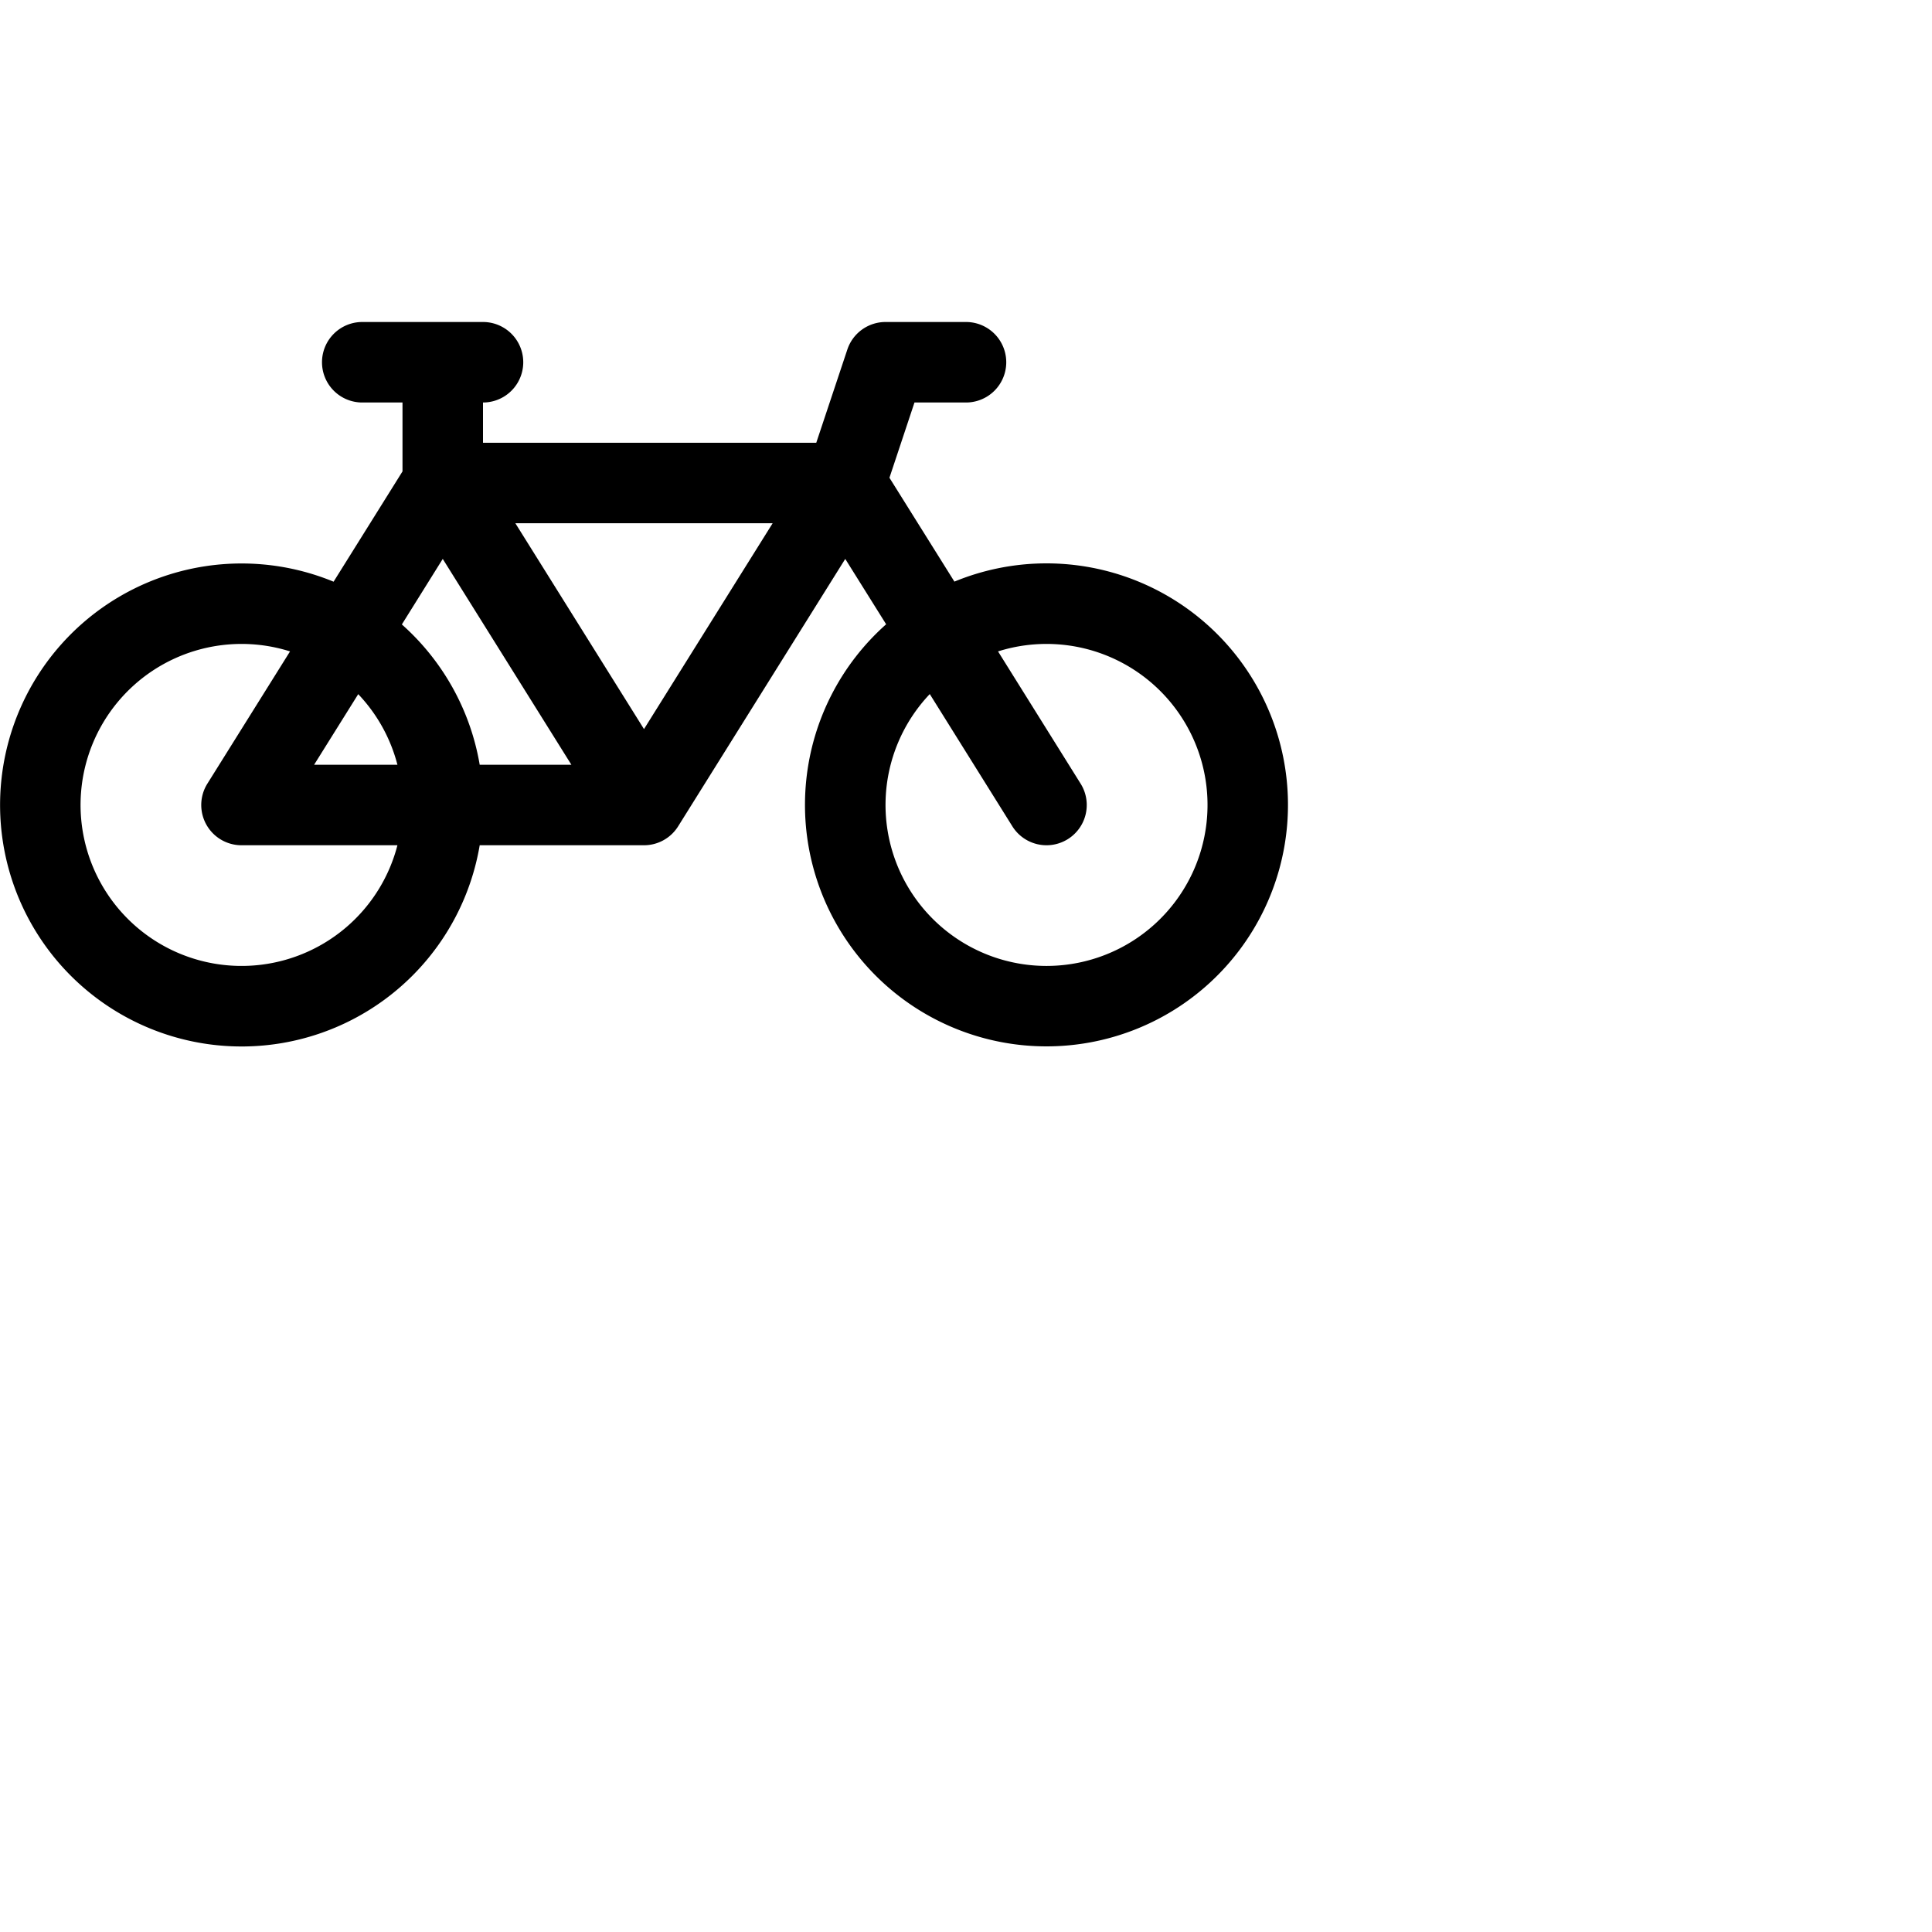 <svg xmlns="http://www.w3.org/2000/svg" width="16" height="16" fill="currentColor" class="bi bi-bicycle" viewBox="0 0 24 24">
  <path d="M4 4.5a.5.5 0 0 1 .5-.5H6a.5.5 0 0 1 0 1v.5h4.14l.386-1.158A.5.5 0 0 1 11 4h1a.5.5 0 0 1 0 1h-.64l-.311.935.807 1.29a3 3 0 1 1-.848.53l-.508-.812-2.076 3.322A.5.5 0 0 1 8 10.5H5.959a3 3 0 1 1-1.815-3.274L5 5.856V5h-.5a.5.5 0 0 1-.5-.5m1.5 2.443-.508.814c.5.444.85 1.054.967 1.743h1.139zM8 9.057 9.598 6.5H6.402zM4.937 9.5a2 2 0 0 0-.487-.877l-.548.877zM3.603 8.092A2 2 0 1 0 4.937 10.5H3a.5.5 0 0 1-.424-.765zm7.947.53a2 2 0 1 0 .848-.53l1.026 1.643a.5.5 0 1 1-.848.53z"/>
</svg>
